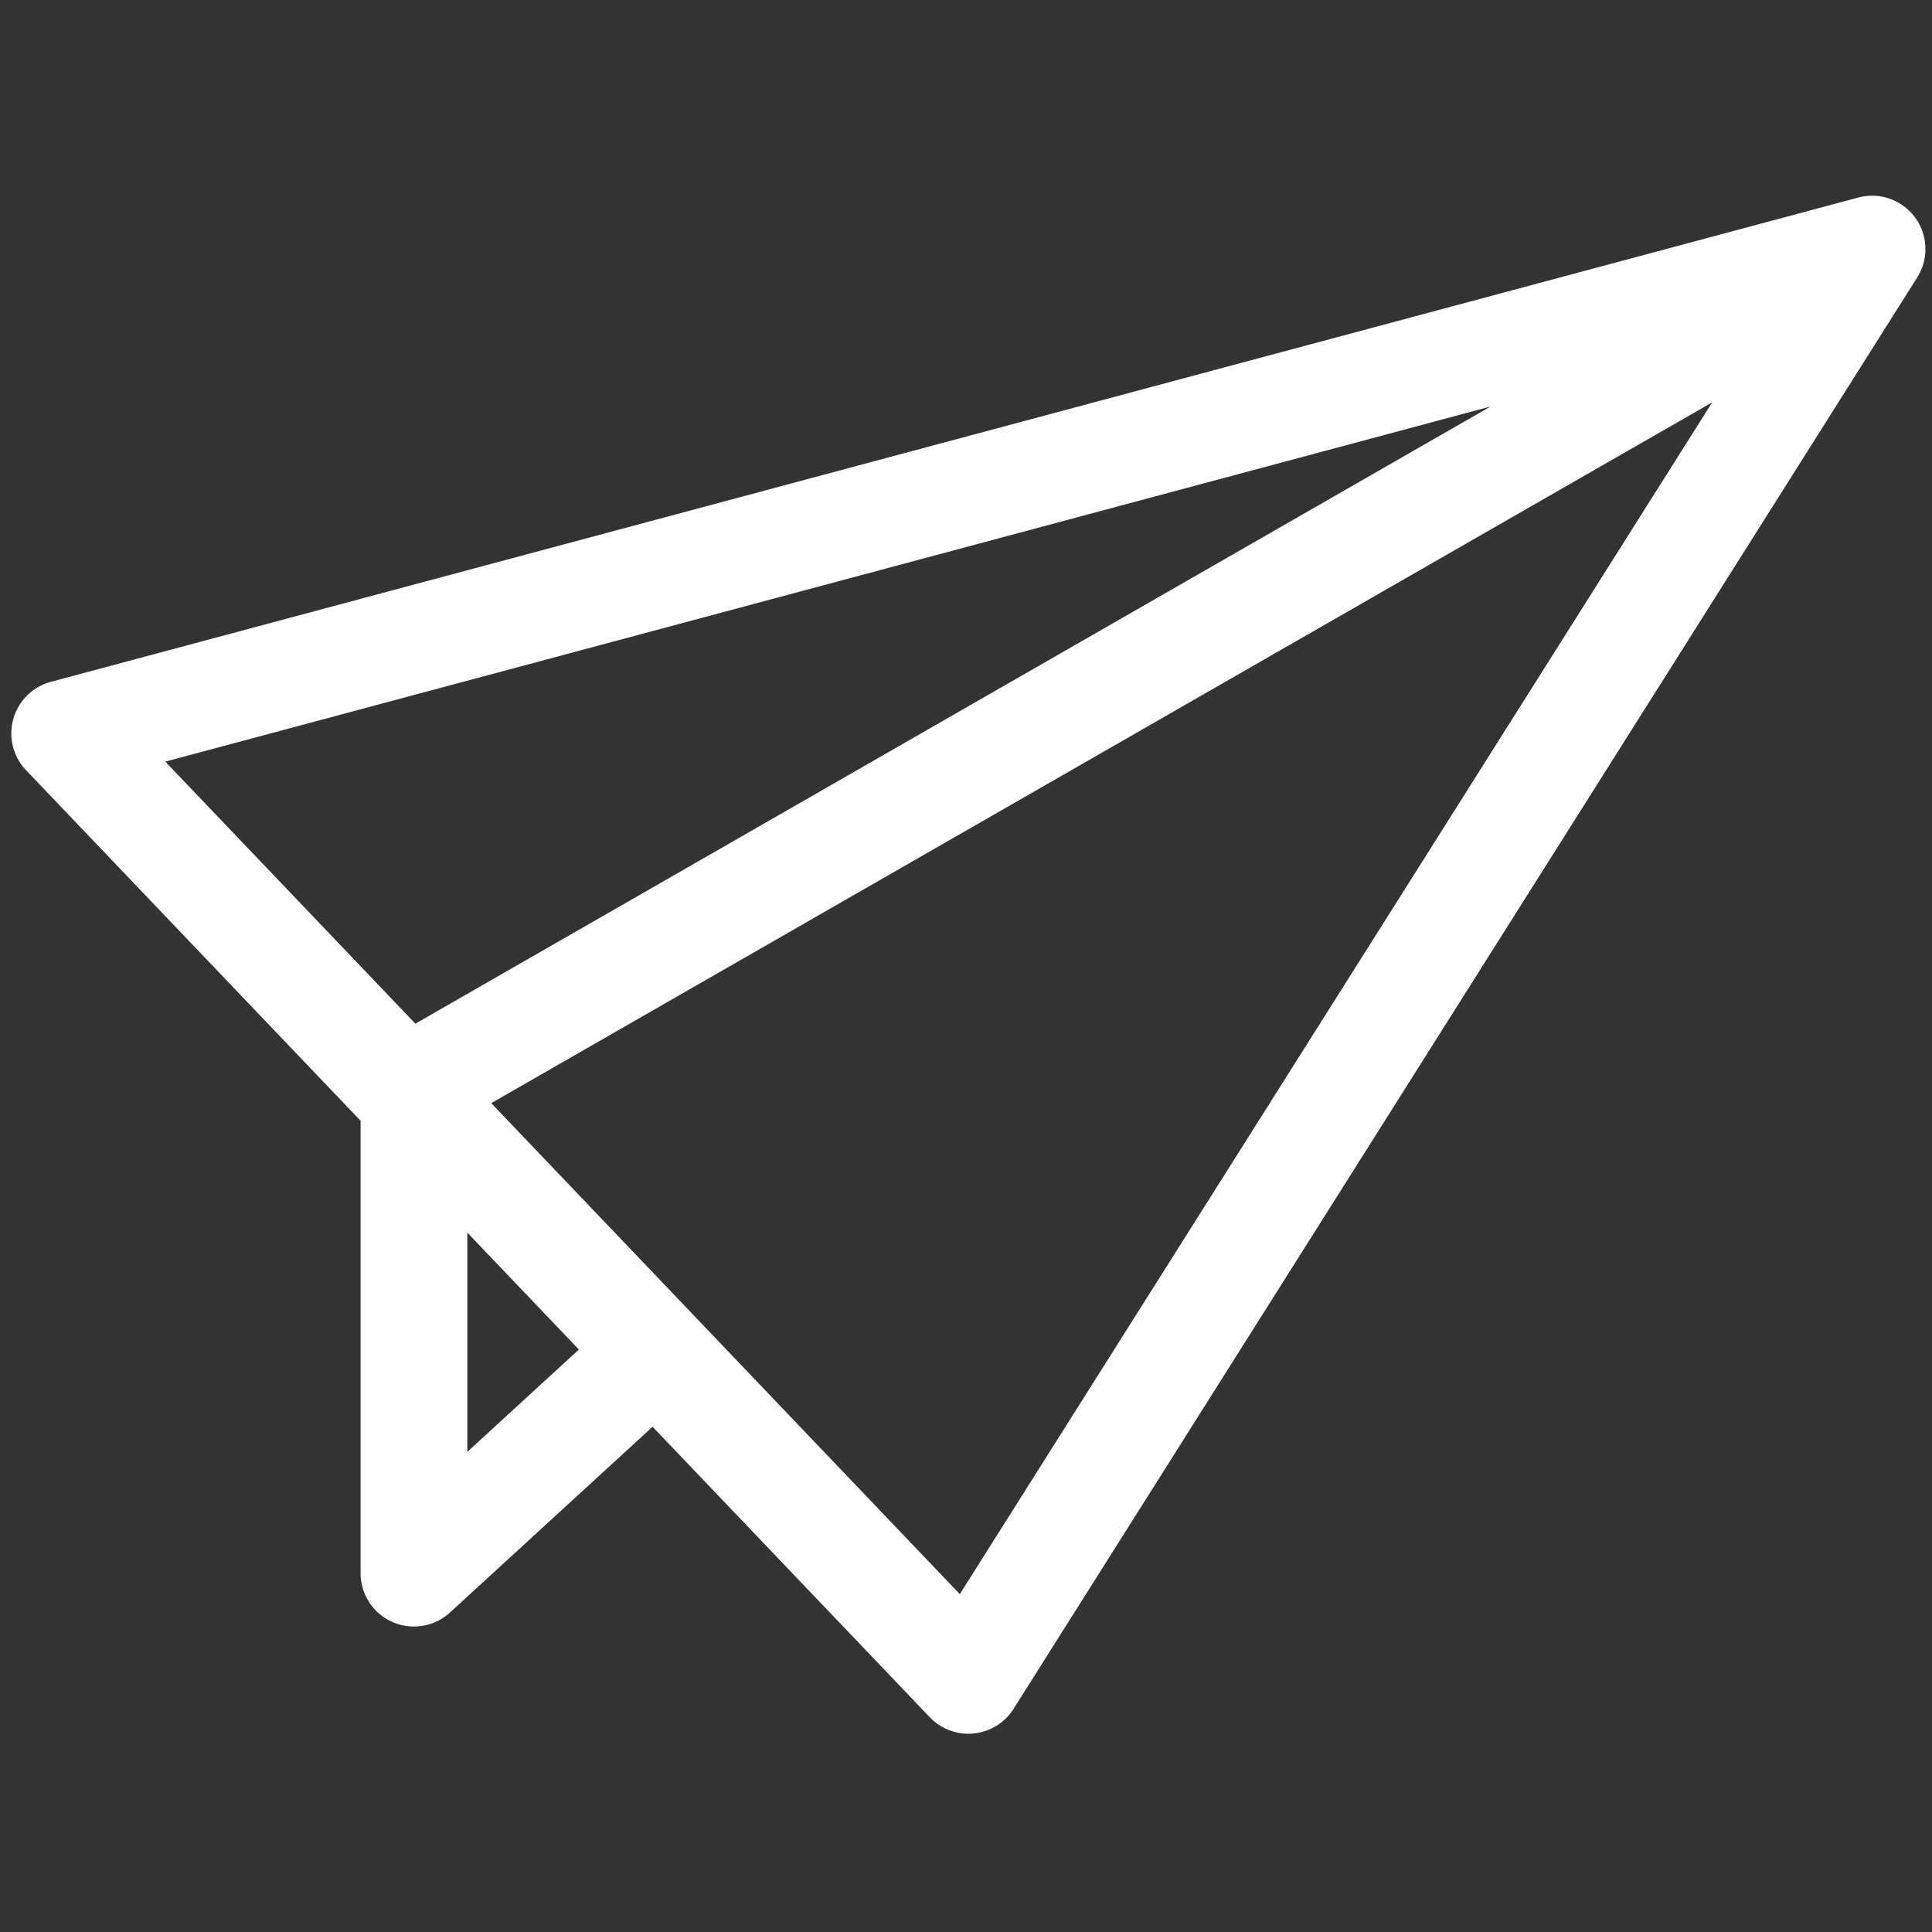 <svg xmlns="http://www.w3.org/2000/svg" viewBox="0 0 91 91" fill="#fff"><rect x="0" y="0" width="91" height="91" fill="#333333" stroke="none"/><path d="M16.985 52.791v21.306a2.512 2.512 0 0 0 4.211 1.853l9.541-8.748 13.059 13.684a2.517 2.517 0 0 0 2.066.764 2.516 2.516 0 0 0 1.876-1.159L90.3 13.074a2.511 2.511 0 0 0-2.776-3.768l-85.13 22.81a2.514 2.514 0 0 0-1.167 4.161l15.758 16.514zm5.026 15.594V58.057l5.256 5.508-5.256 4.82zm23.197 6.701L23.138 51.96l57.509-33.009-35.439 56.135zm25.001-55.939l-50.644 29.07L7.786 35.874l62.423-16.727z"/></svg>